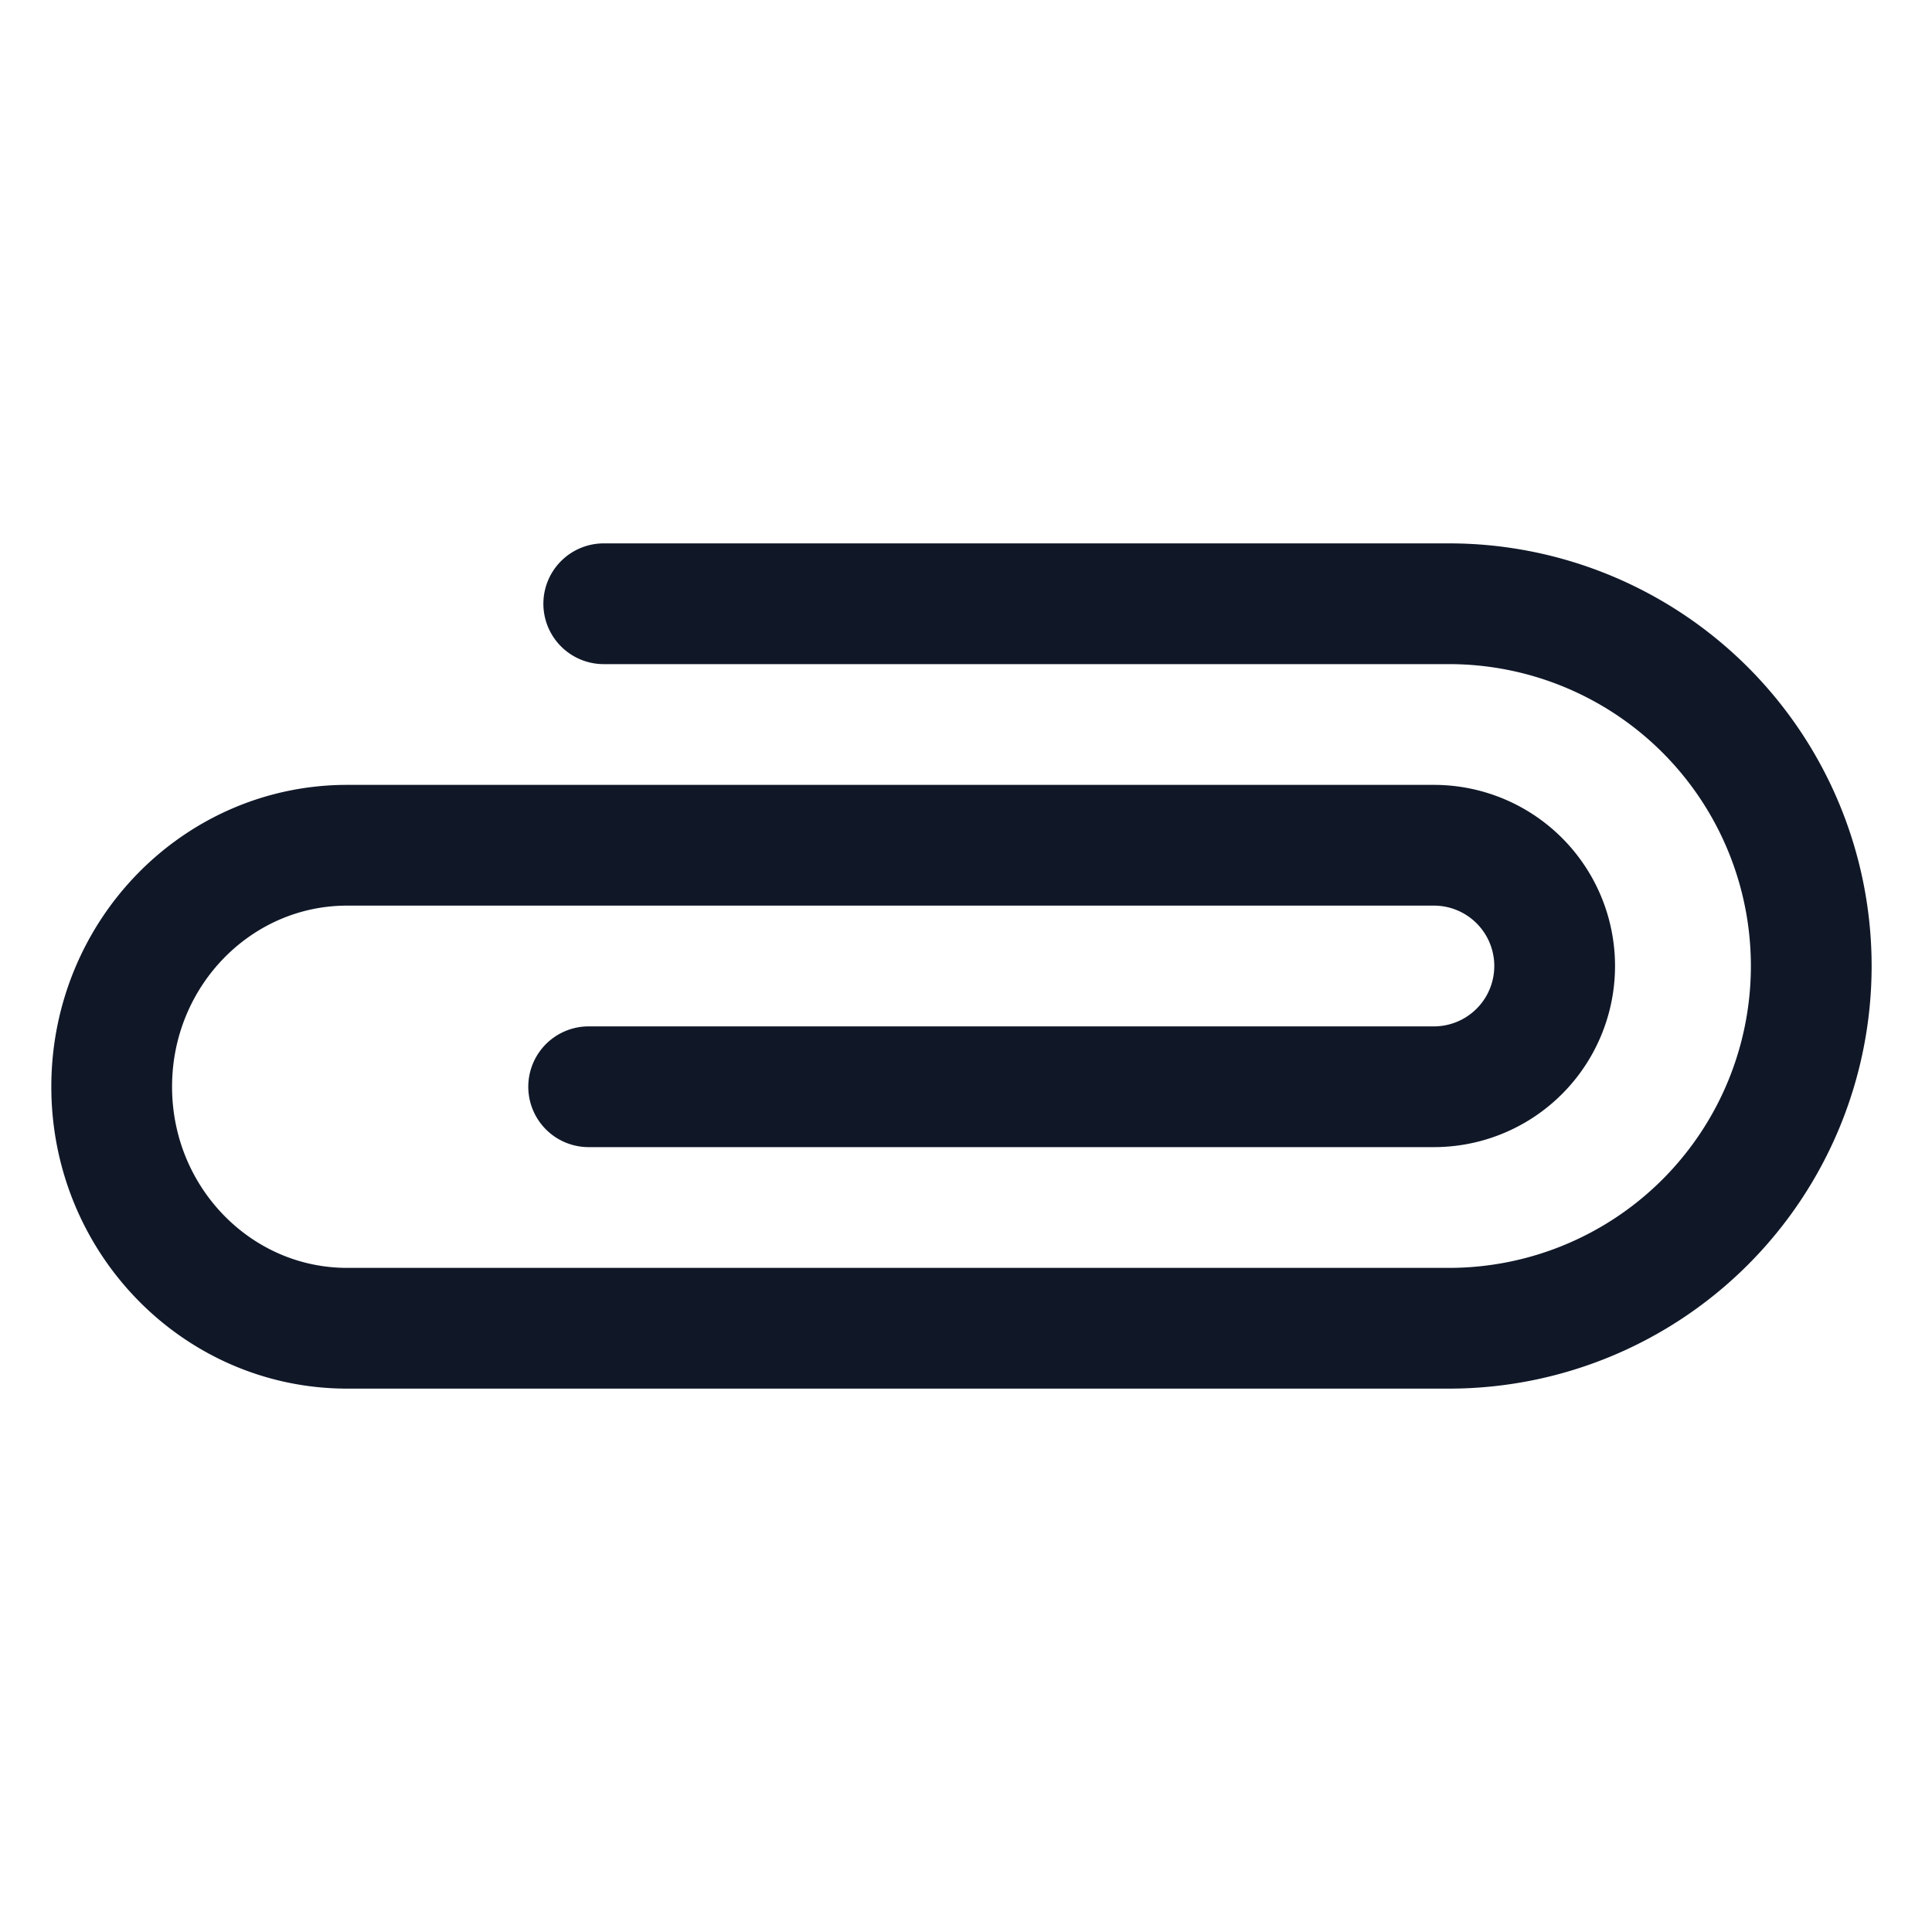 <svg xmlns="http://www.w3.org/2000/svg" width="32" height="32" fill="none"><g clip-path="url(#a)"><path stroke="#101828" stroke-linecap="round" stroke-linejoin="round" stroke-width="2" d="M9.75 18h14a2 2 0 0 0 0-4h-18c-2.15 0-3.9 1.787-3.9 4 0 2.212 1.75 4 3.9 4H24a6 6 0 1 0 0-12H10"/></g><defs><clipPath id="a"><rect width="32" height="32" fill="#fff" rx="5"/></clipPath></defs></svg>